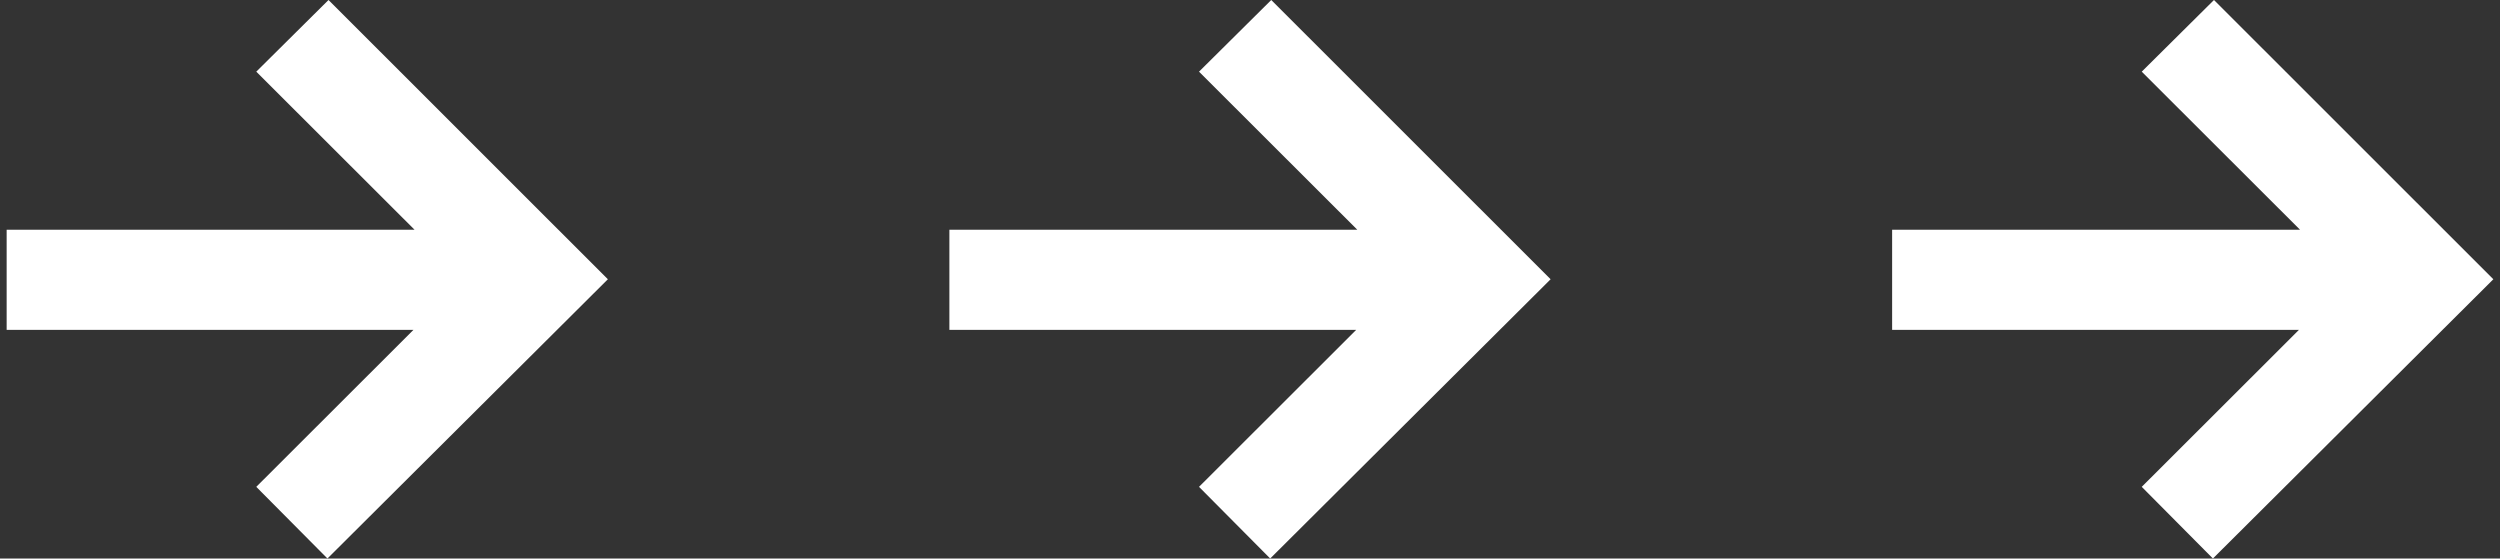 <svg width="188" height="42" viewBox="0 0 188 42" fill="none" xmlns="http://www.w3.org/2000/svg">
<rect x="0" y="0" width="188" height="42" fill="#333333" stroke="none"/>
<path d="M45.712 21L24.624 42L19.272 36.611L31.094 24.804H0.5V17.276H31.174L19.272 5.389L24.704 0L45.712 21Z" fill="white"/>
<path d="M116.606 21L95.518 42L90.166 36.611L101.988 24.804H71.394V17.276H102.068L90.166 5.389L95.598 0L116.606 21Z" fill="white"/>
<path d="M187.5 21L166.411 42L161.059 36.611L172.882 24.804H142.288V17.276H172.962L161.059 5.389L166.491 0L187.5 21Z" fill="white"/>
</svg>